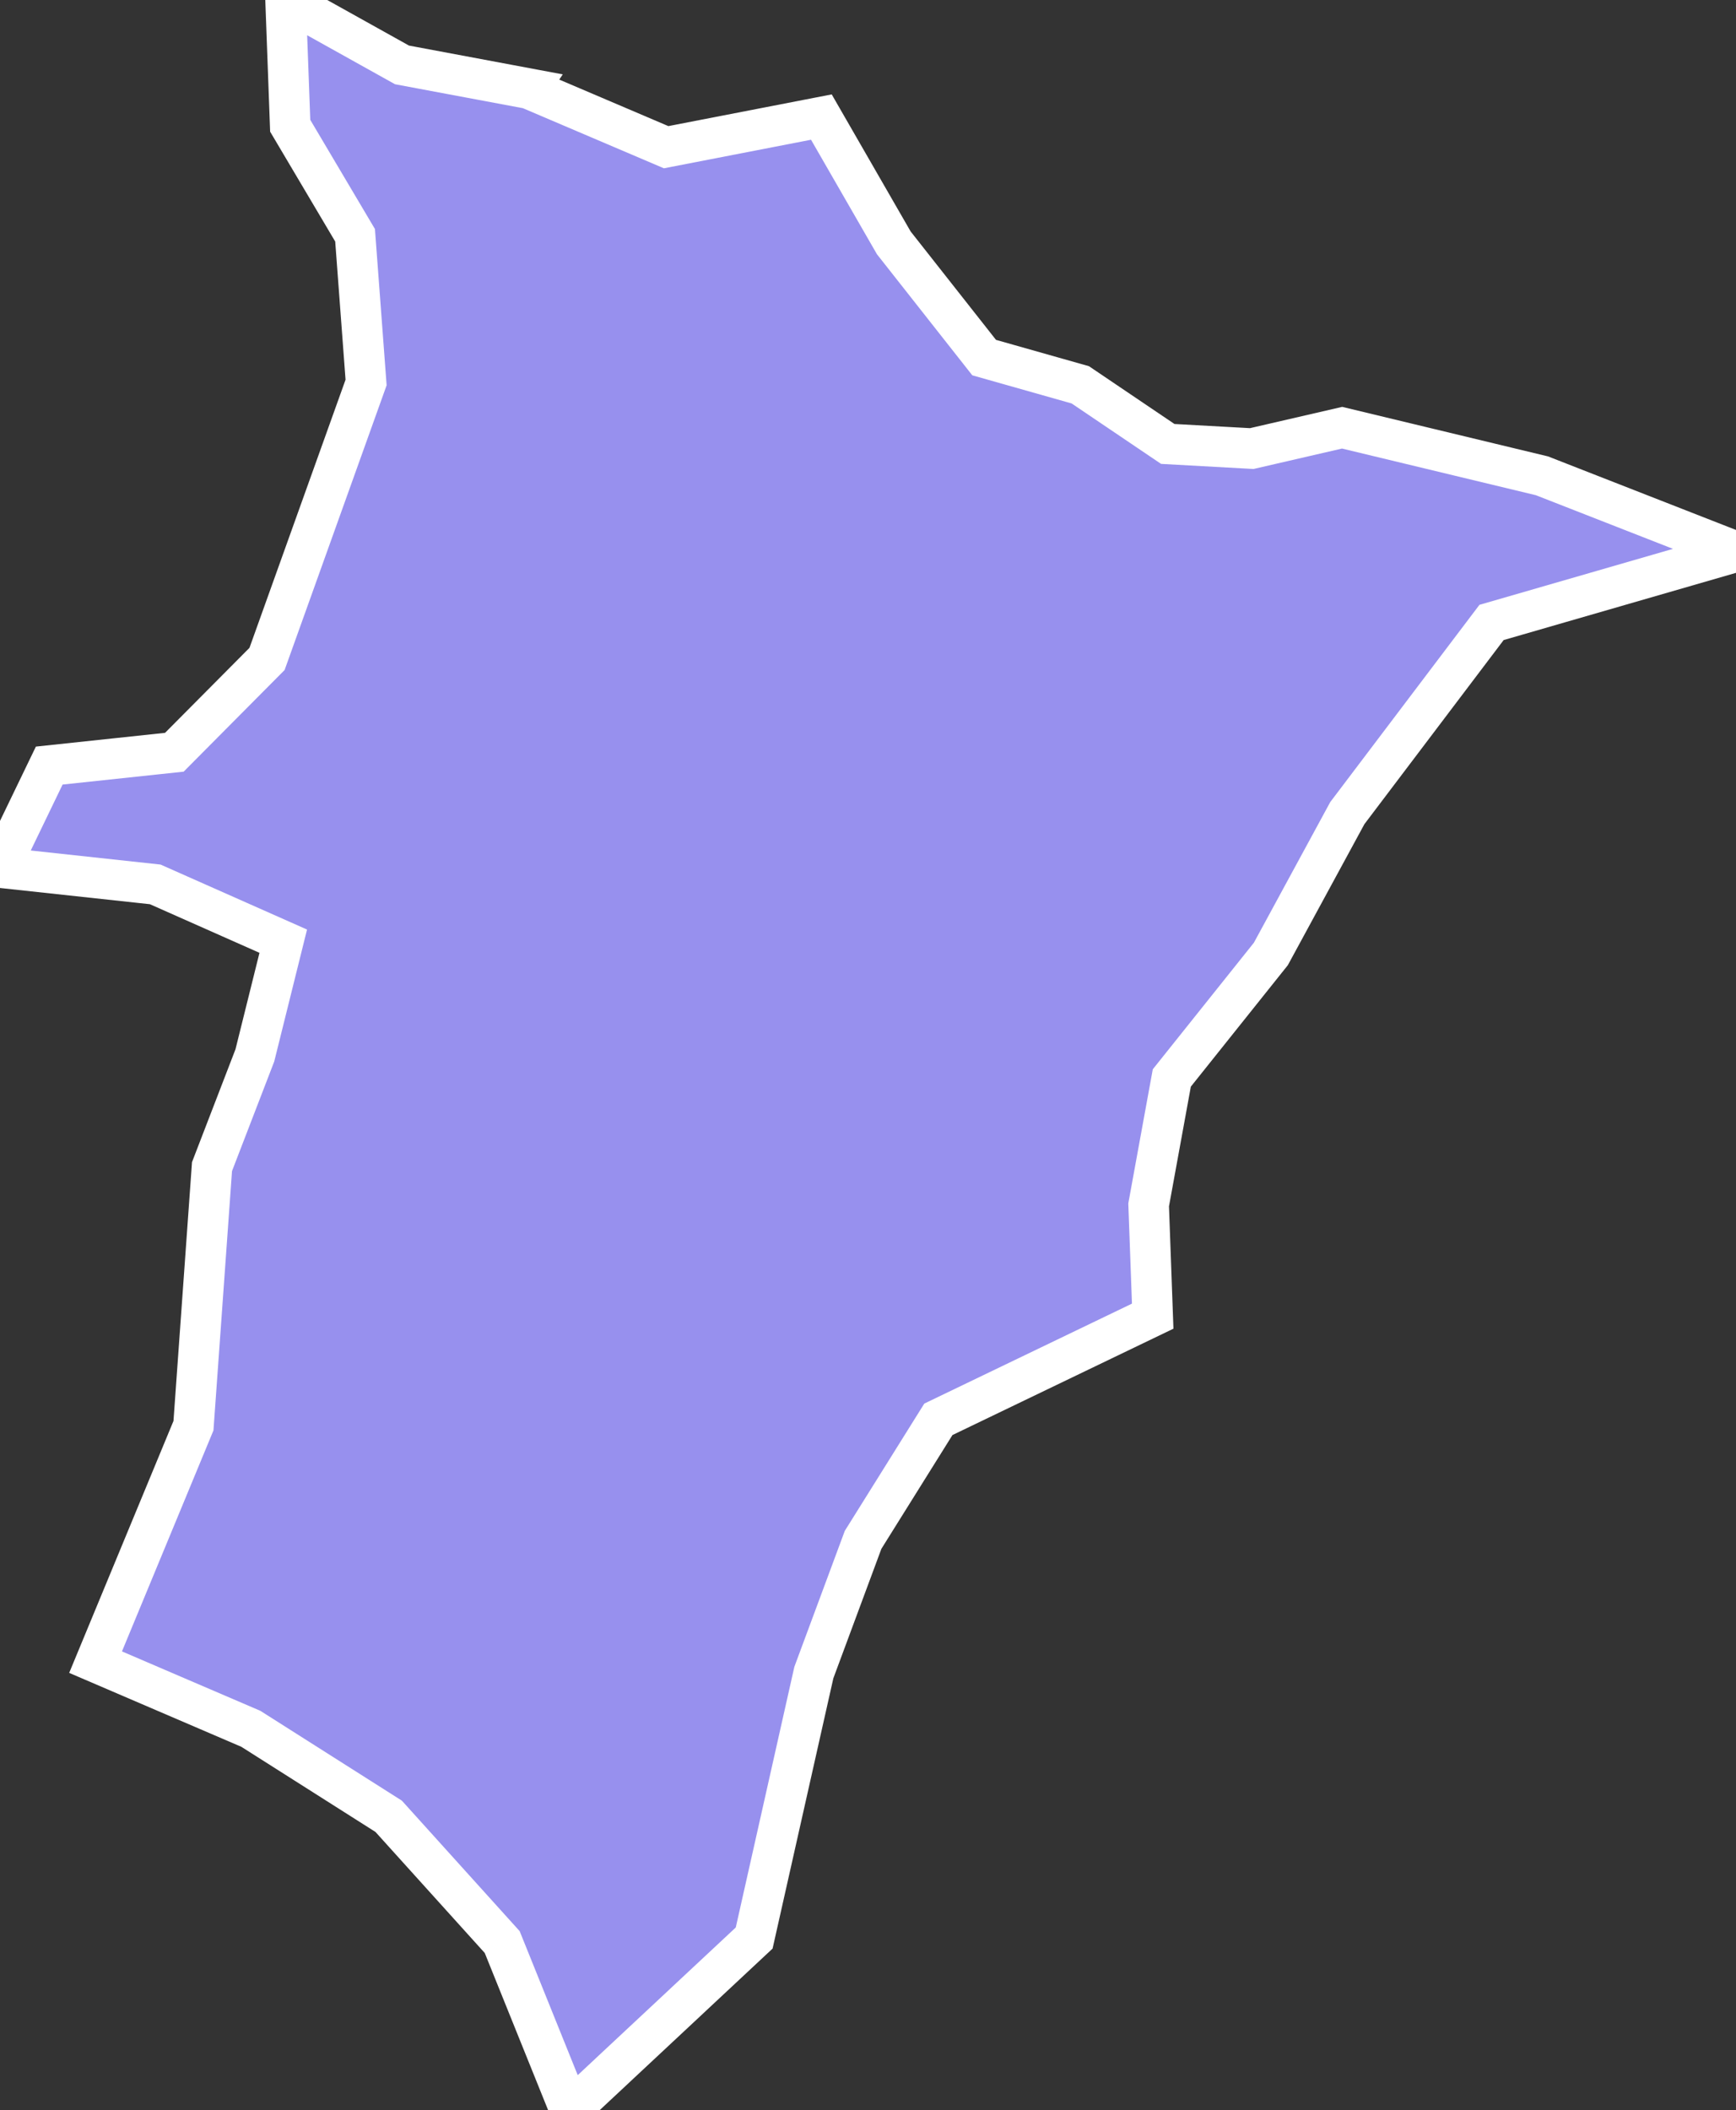<svg xmlns="http://www.w3.org/2000/svg" viewBox="470.725 317.253 29.97 36.41" width="29.97" height="36.41">
            <rect x="470.725" y="317.253" width="29.97" height="36.41" fill="#333333" stroke="none"/>
            <path 
                d="m 479.855,318.783 0,0 2.37,1.01 2.68,-0.52 1.25,2.17 1.56,1.98 1.66,0.47 1.51,1.02 1.45,0.08 1.56,-0.36 3.45,0.83 3.35,1.31 -4.22,1.22 -2.49,3.29 -1.32,2.43 -1.71,2.14 -0.4,2.19 0.07,1.92 -3.7,1.78 -1.3,2.08 -0.85,2.29 -1.03,4.58 -3.18,2.97 -1.17,-2.9 -1.96,-2.17 -2.38,-1.51 -2.68,-1.15 1.69,-4.08 0.32,-4.47 0.74,-1.92 0.49,-1.97 -2.21,-0.98 -2.68,-0.29 0.85,-1.76 2.16,-0.23 1.6,-1.61 1.71,-4.77 -0.19,-2.54 -1.12,-1.89 -0.08,-2.17 2.01,1.12 2.19,0.41 z" 
                fill="rgb(151, 144, 238)" 
                stroke="white" 
                stroke-width=".7px"
                title="Mbale" 
                id="UG-209" 
            />
        </svg>